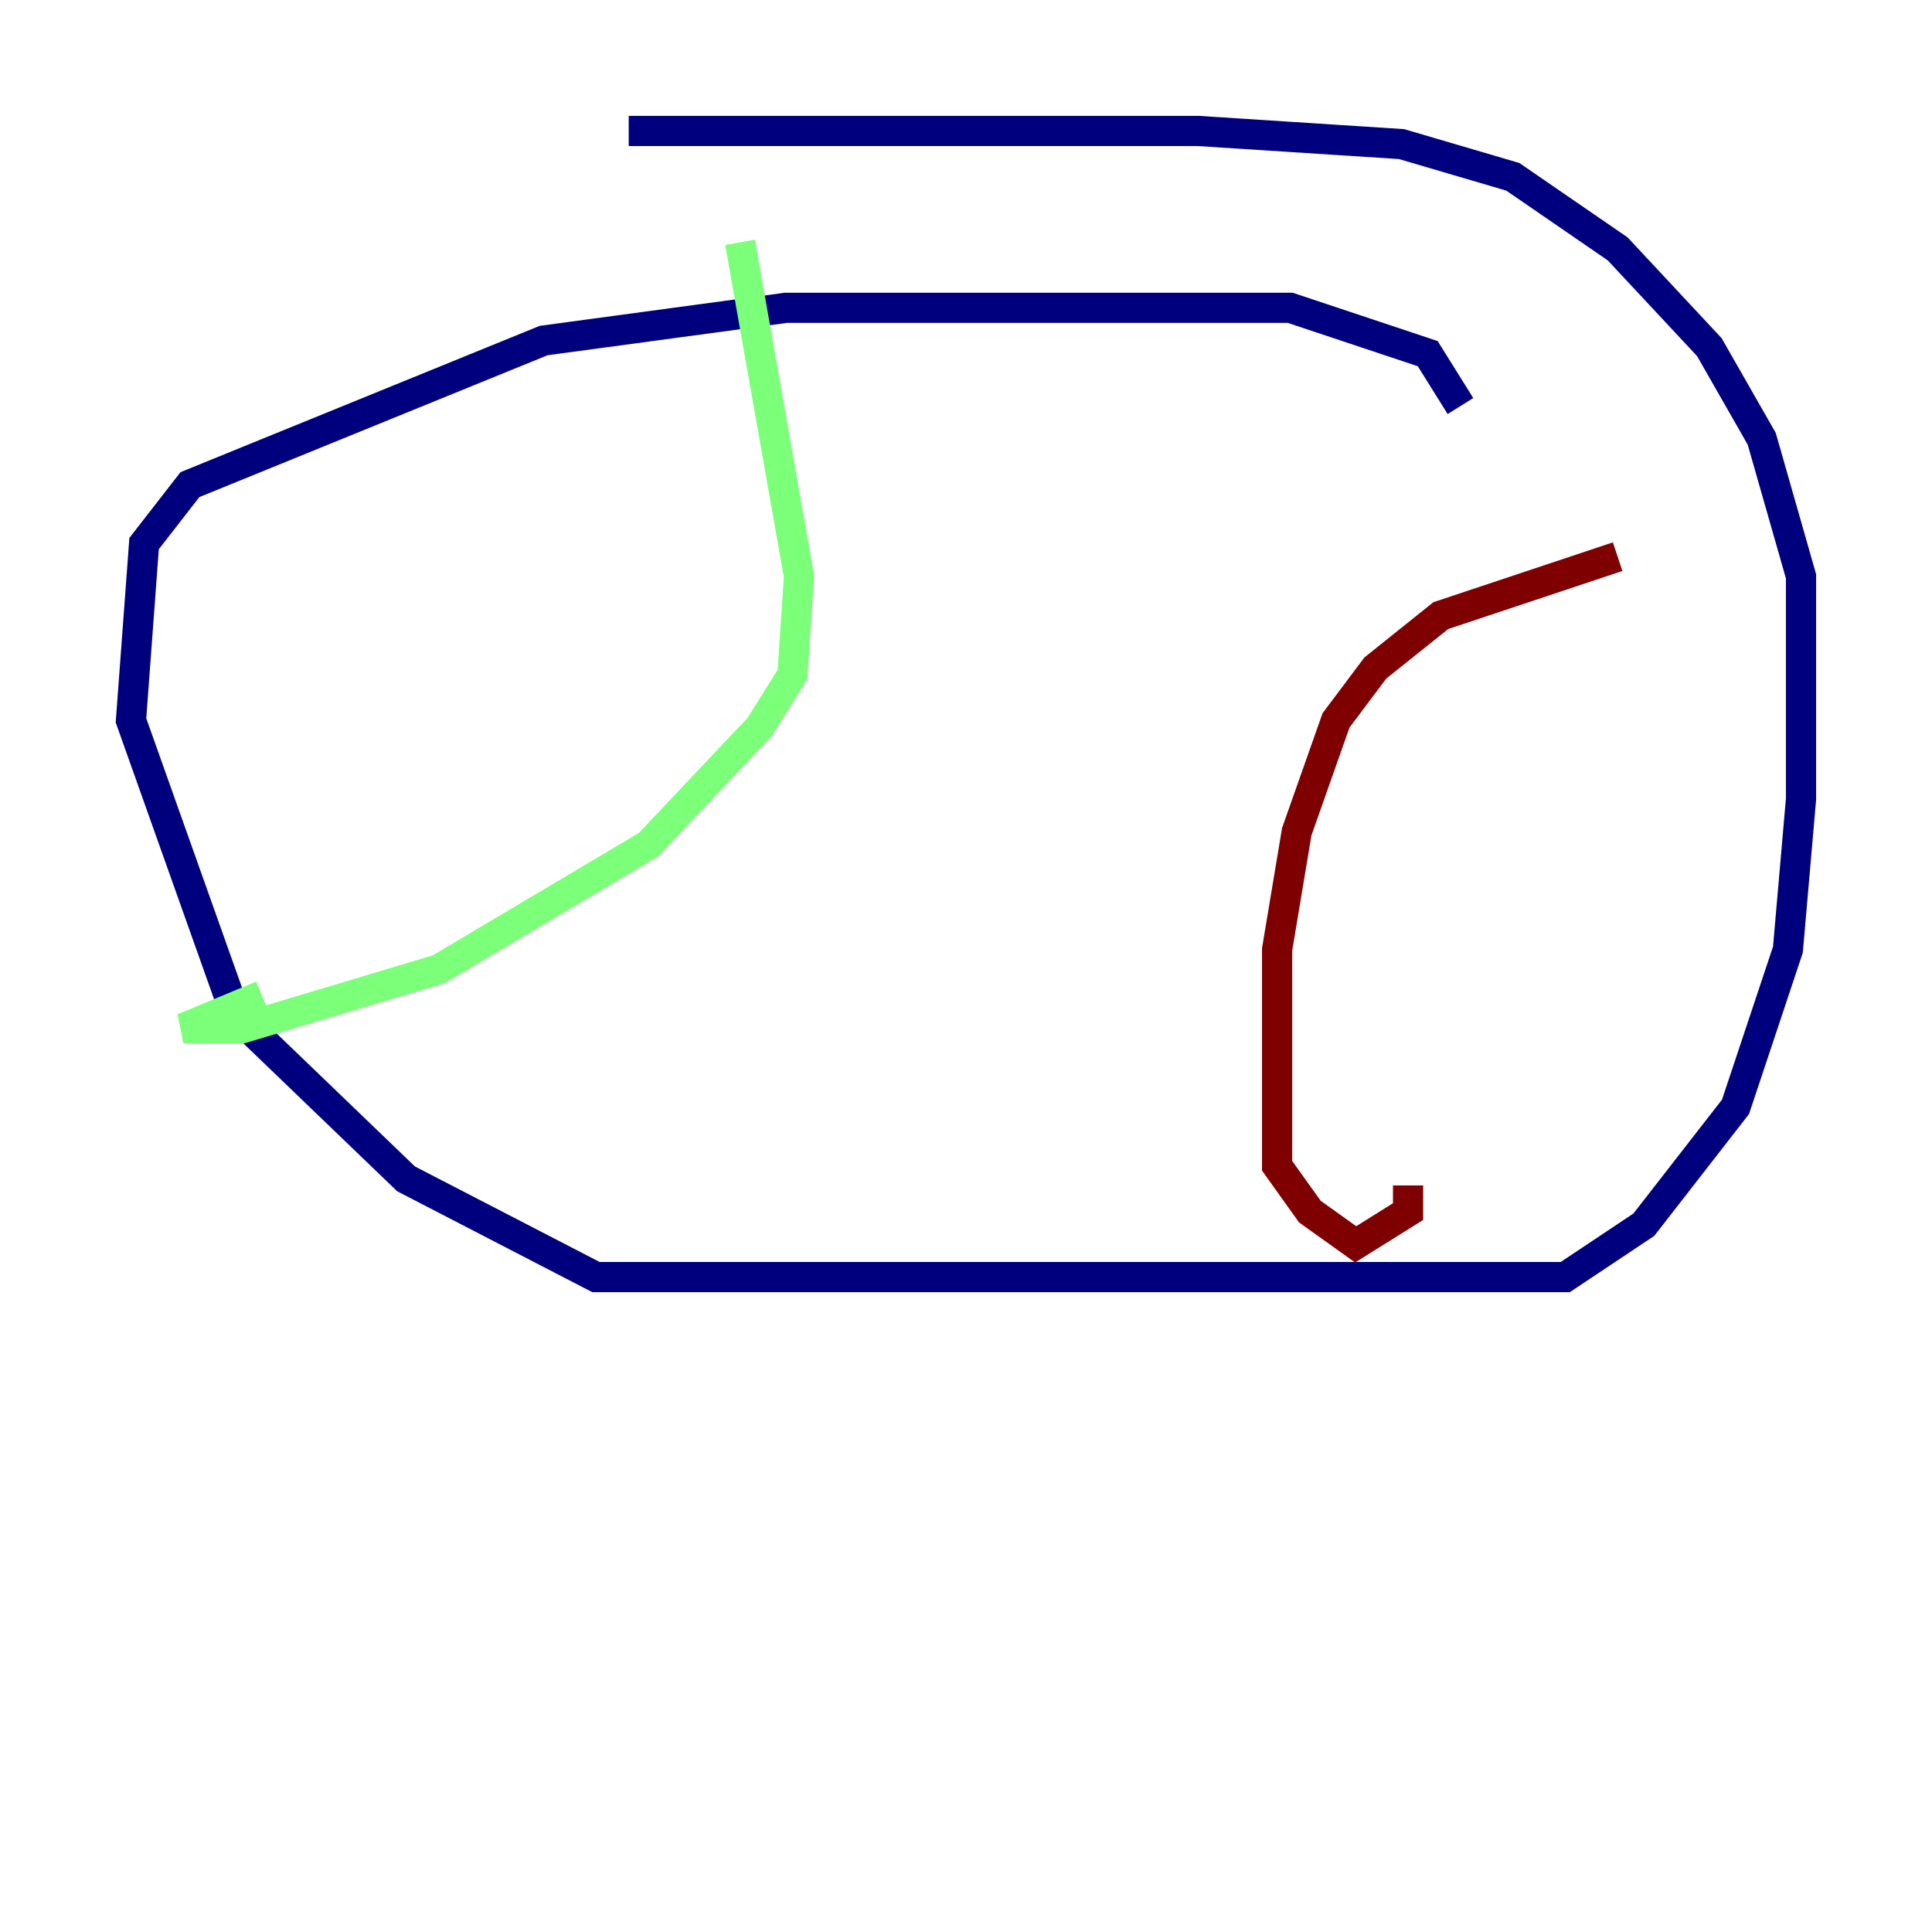 <?xml version="1.0" encoding="utf-8" ?>
<svg baseProfile="tiny" height="128" version="1.2" viewBox="0,0,128,128" width="128" xmlns="http://www.w3.org/2000/svg" xmlns:ev="http://www.w3.org/2001/xml-events" xmlns:xlink="http://www.w3.org/1999/xlink"><defs /><polyline fill="none" points="96.759,26.902 94.59,23.43 85.478,20.393 52.068,20.393 36.014,22.563 12.583,32.108 9.546,36.014 8.678,47.729 15.62,67.254 26.902,78.102 39.485,84.61 103.702,84.61 108.909,81.139 114.983,73.329 118.454,62.915 119.322,52.936 119.322,38.183 116.719,29.071 113.248,22.997 107.173,16.488 100.231,11.715 92.854,9.546 79.403,8.678 41.654,8.678" stroke="#00007f" stroke-width="2" /><polyline fill="none" points="49.031,16.054 52.936,38.183 52.502,44.691 50.332,48.163 42.956,55.973 29.071,64.217 16.054,68.122 12.149,68.122 17.356,65.953" stroke="#7cff79" stroke-width="2" /><polyline fill="none" points="107.173,36.881 95.458,40.786 91.119,44.258 88.515,47.729 85.912,55.105 84.61,62.915 84.61,77.234 86.78,80.271 89.817,82.441 93.288,80.271 93.288,78.536" stroke="#7f0000" stroke-width="2" /></svg>